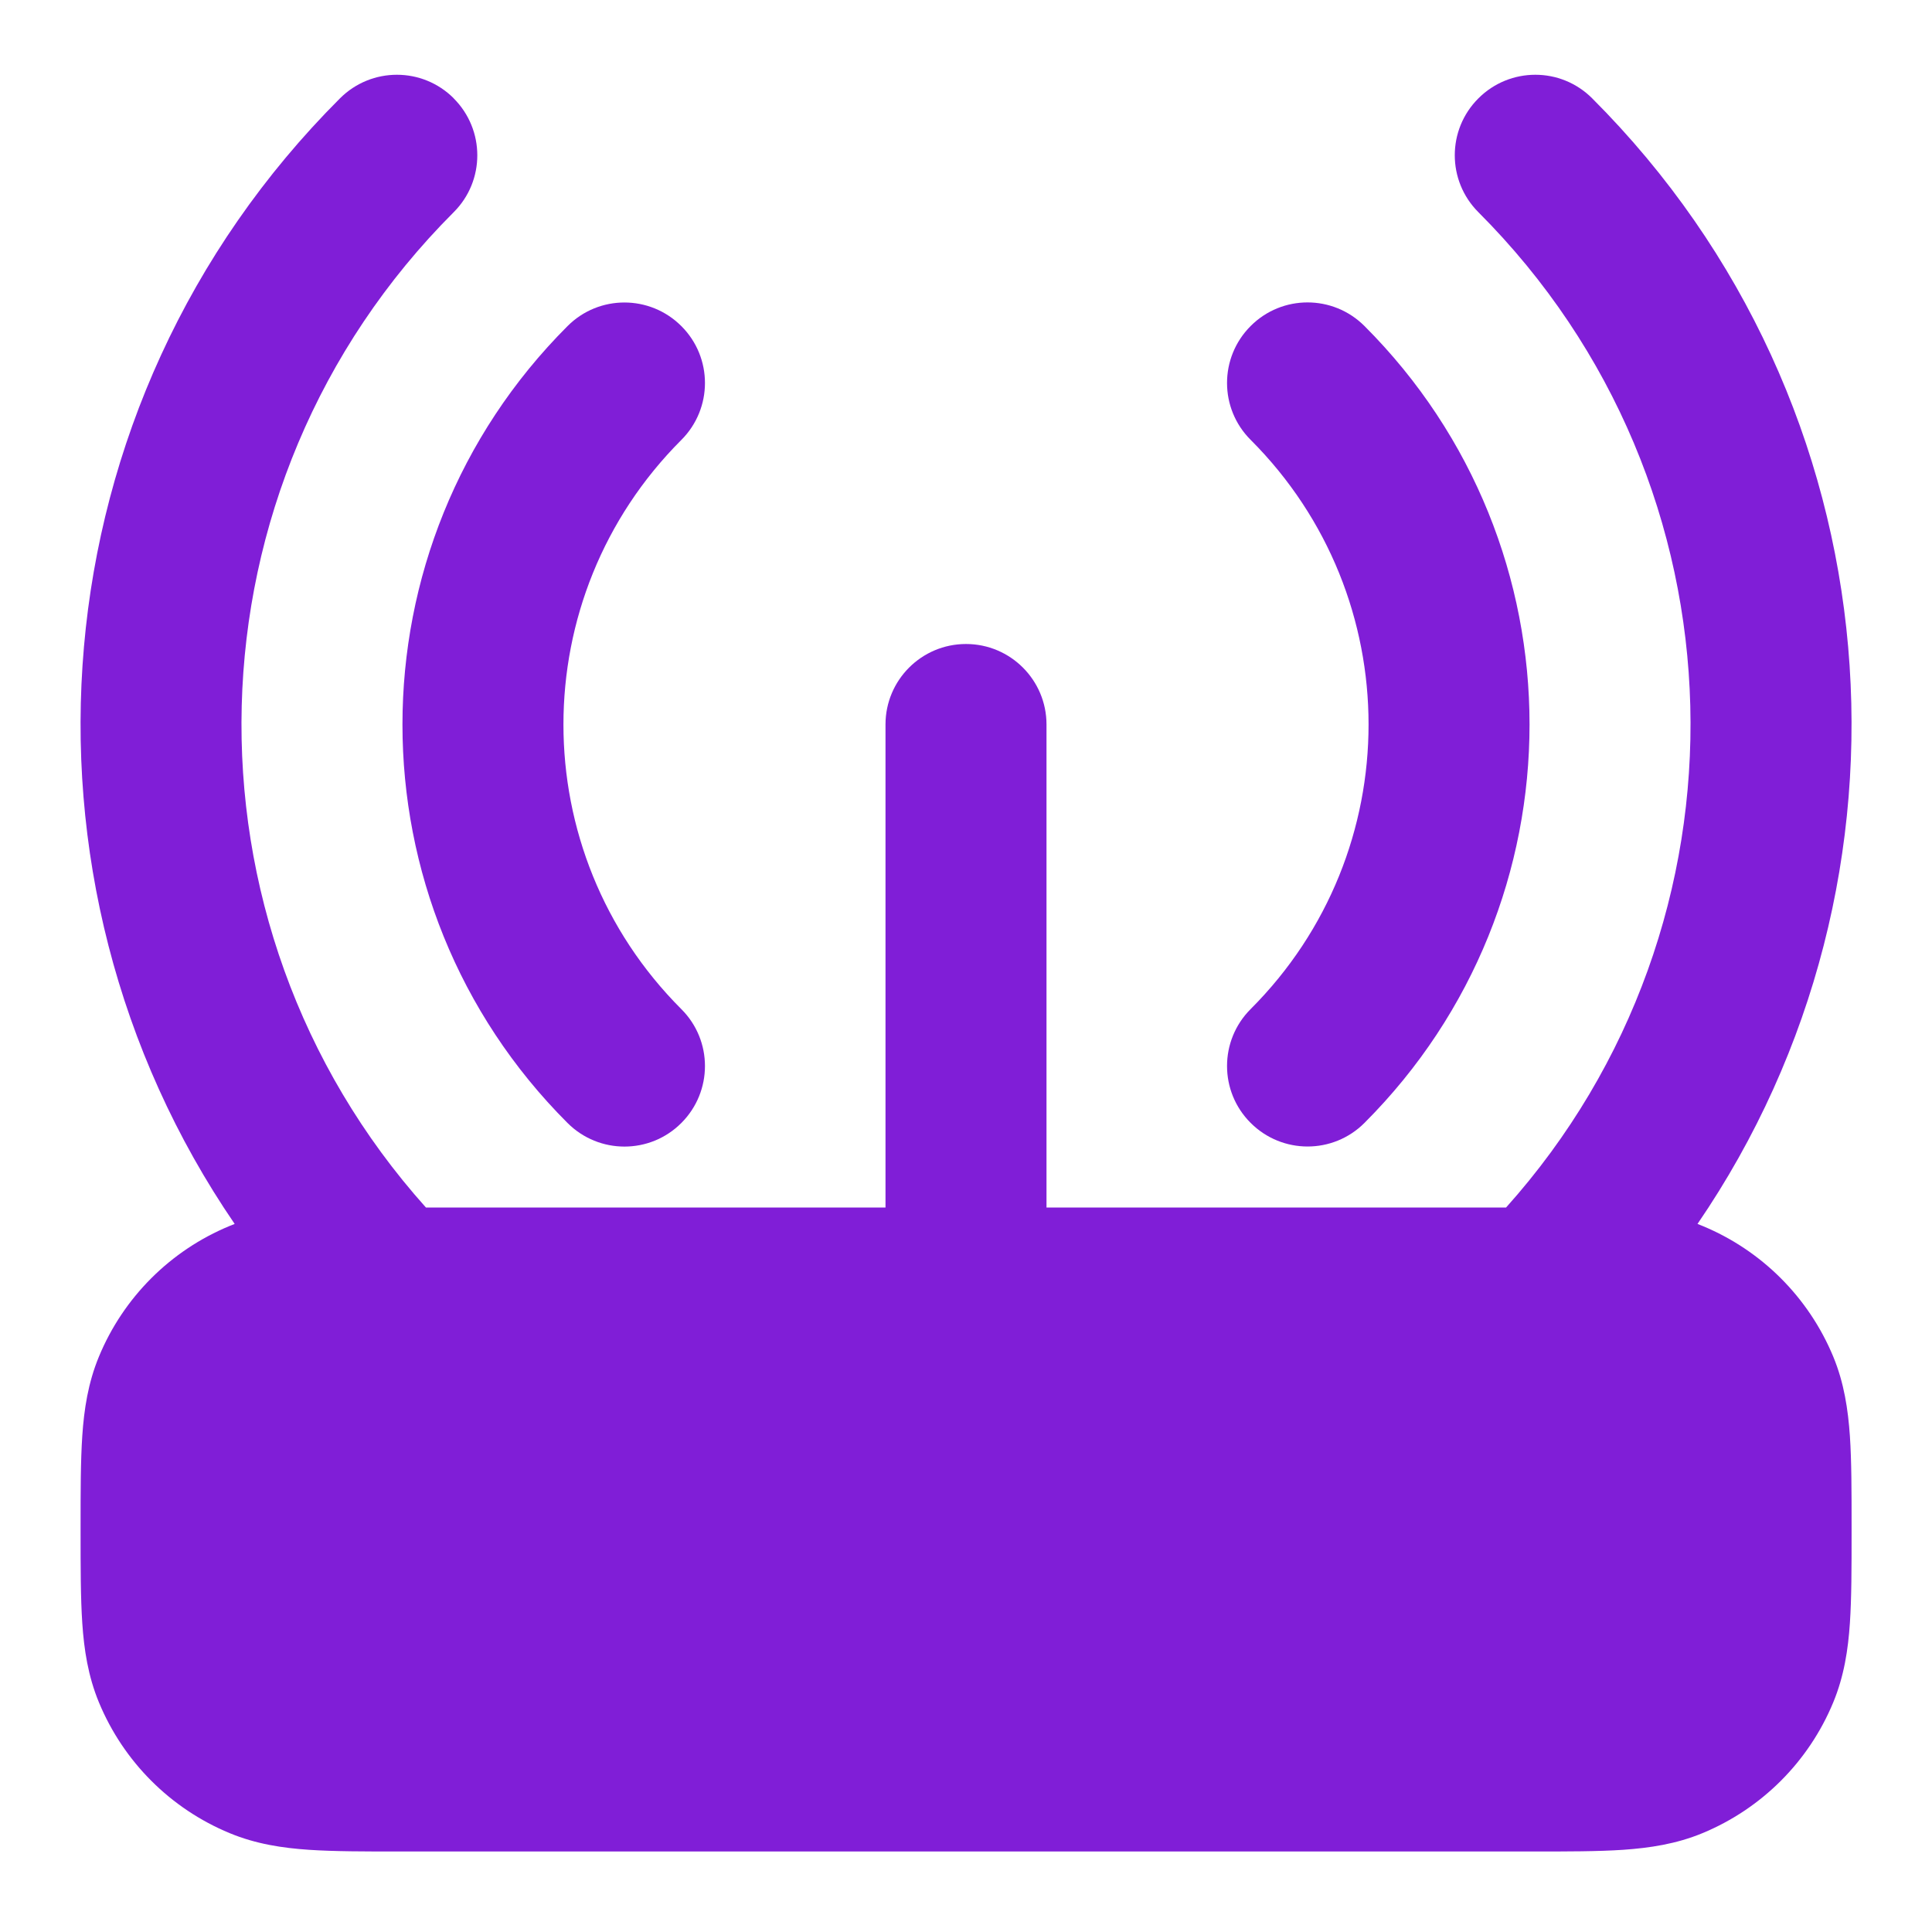 <svg fill="none" height="24" viewBox="0 0 24 24" width="24" xmlns="http://www.w3.org/2000/svg"><g fill="#801ed7"><path clip-rule="evenodd" d="m5.636 1.222c.391.391.391 1.024 0 1.414-3.396 3.396-3.511 8.83-.345 12.364h5.709v-6c0-.552.448-1 1-1s1 .448 1 1v6h5.709c3.166-3.534 3.051-8.968-.344-12.364-.391-.391-.391-1.024 0-1.414.391-.391 1.024-.391 1.414 0 3.803 3.803 4.239 9.699 1.308 13.982.021.008.041.016.062.025.735.304 1.319.888 1.624 1.623.135.326.184.656.207.986.021.313.021.692.021 1.13v.064c0 .439 0 .817-.021 1.13-.022.33-.072.66-.207.986-.304.735-.888 1.319-1.624 1.624-.326.135-.656.184-.986.207-.313.021-.692.021-1.13.021h-14.064c-.439 0-.817 0-1.13-.021-.33-.022-.66-.072-.986-.207-.735-.304-1.319-.888-1.624-1.624-.135-.326-.185-.656-.207-.986-.021-.313-.021-.692-.021-1.13v-.064c-0-.439-0-.817.021-1.13.022-.33.072-.66.207-.986.304-.735.888-1.319 1.624-1.623.021-.009.041-.017.062-.025-2.932-4.283-2.496-10.179 1.308-13.982.391-.391 1.024-.391 1.414 0z" fill-rule="evenodd"/><path d="m8.464 5.465c.391-.391.391-1.024 0-1.414-.391-.391-1.024-.391-1.414 0-2.734 2.734-2.734 7.166 0 9.899.391.391 1.024.391 1.414 0 .391-.391.391-1.024 0-1.414-1.953-1.953-1.953-5.118 0-7.071z"/><path d="m16.95 4.05c-.391-.391-1.024-.391-1.414 0-.391.391-.391 1.024 0 1.414 1.953 1.953 1.953 5.118 0 7.071-.391.391-.391 1.024 0 1.414.391.391 1.024.391 1.414 0 2.734-2.734 2.734-7.166 0-9.899z"/></g></svg>